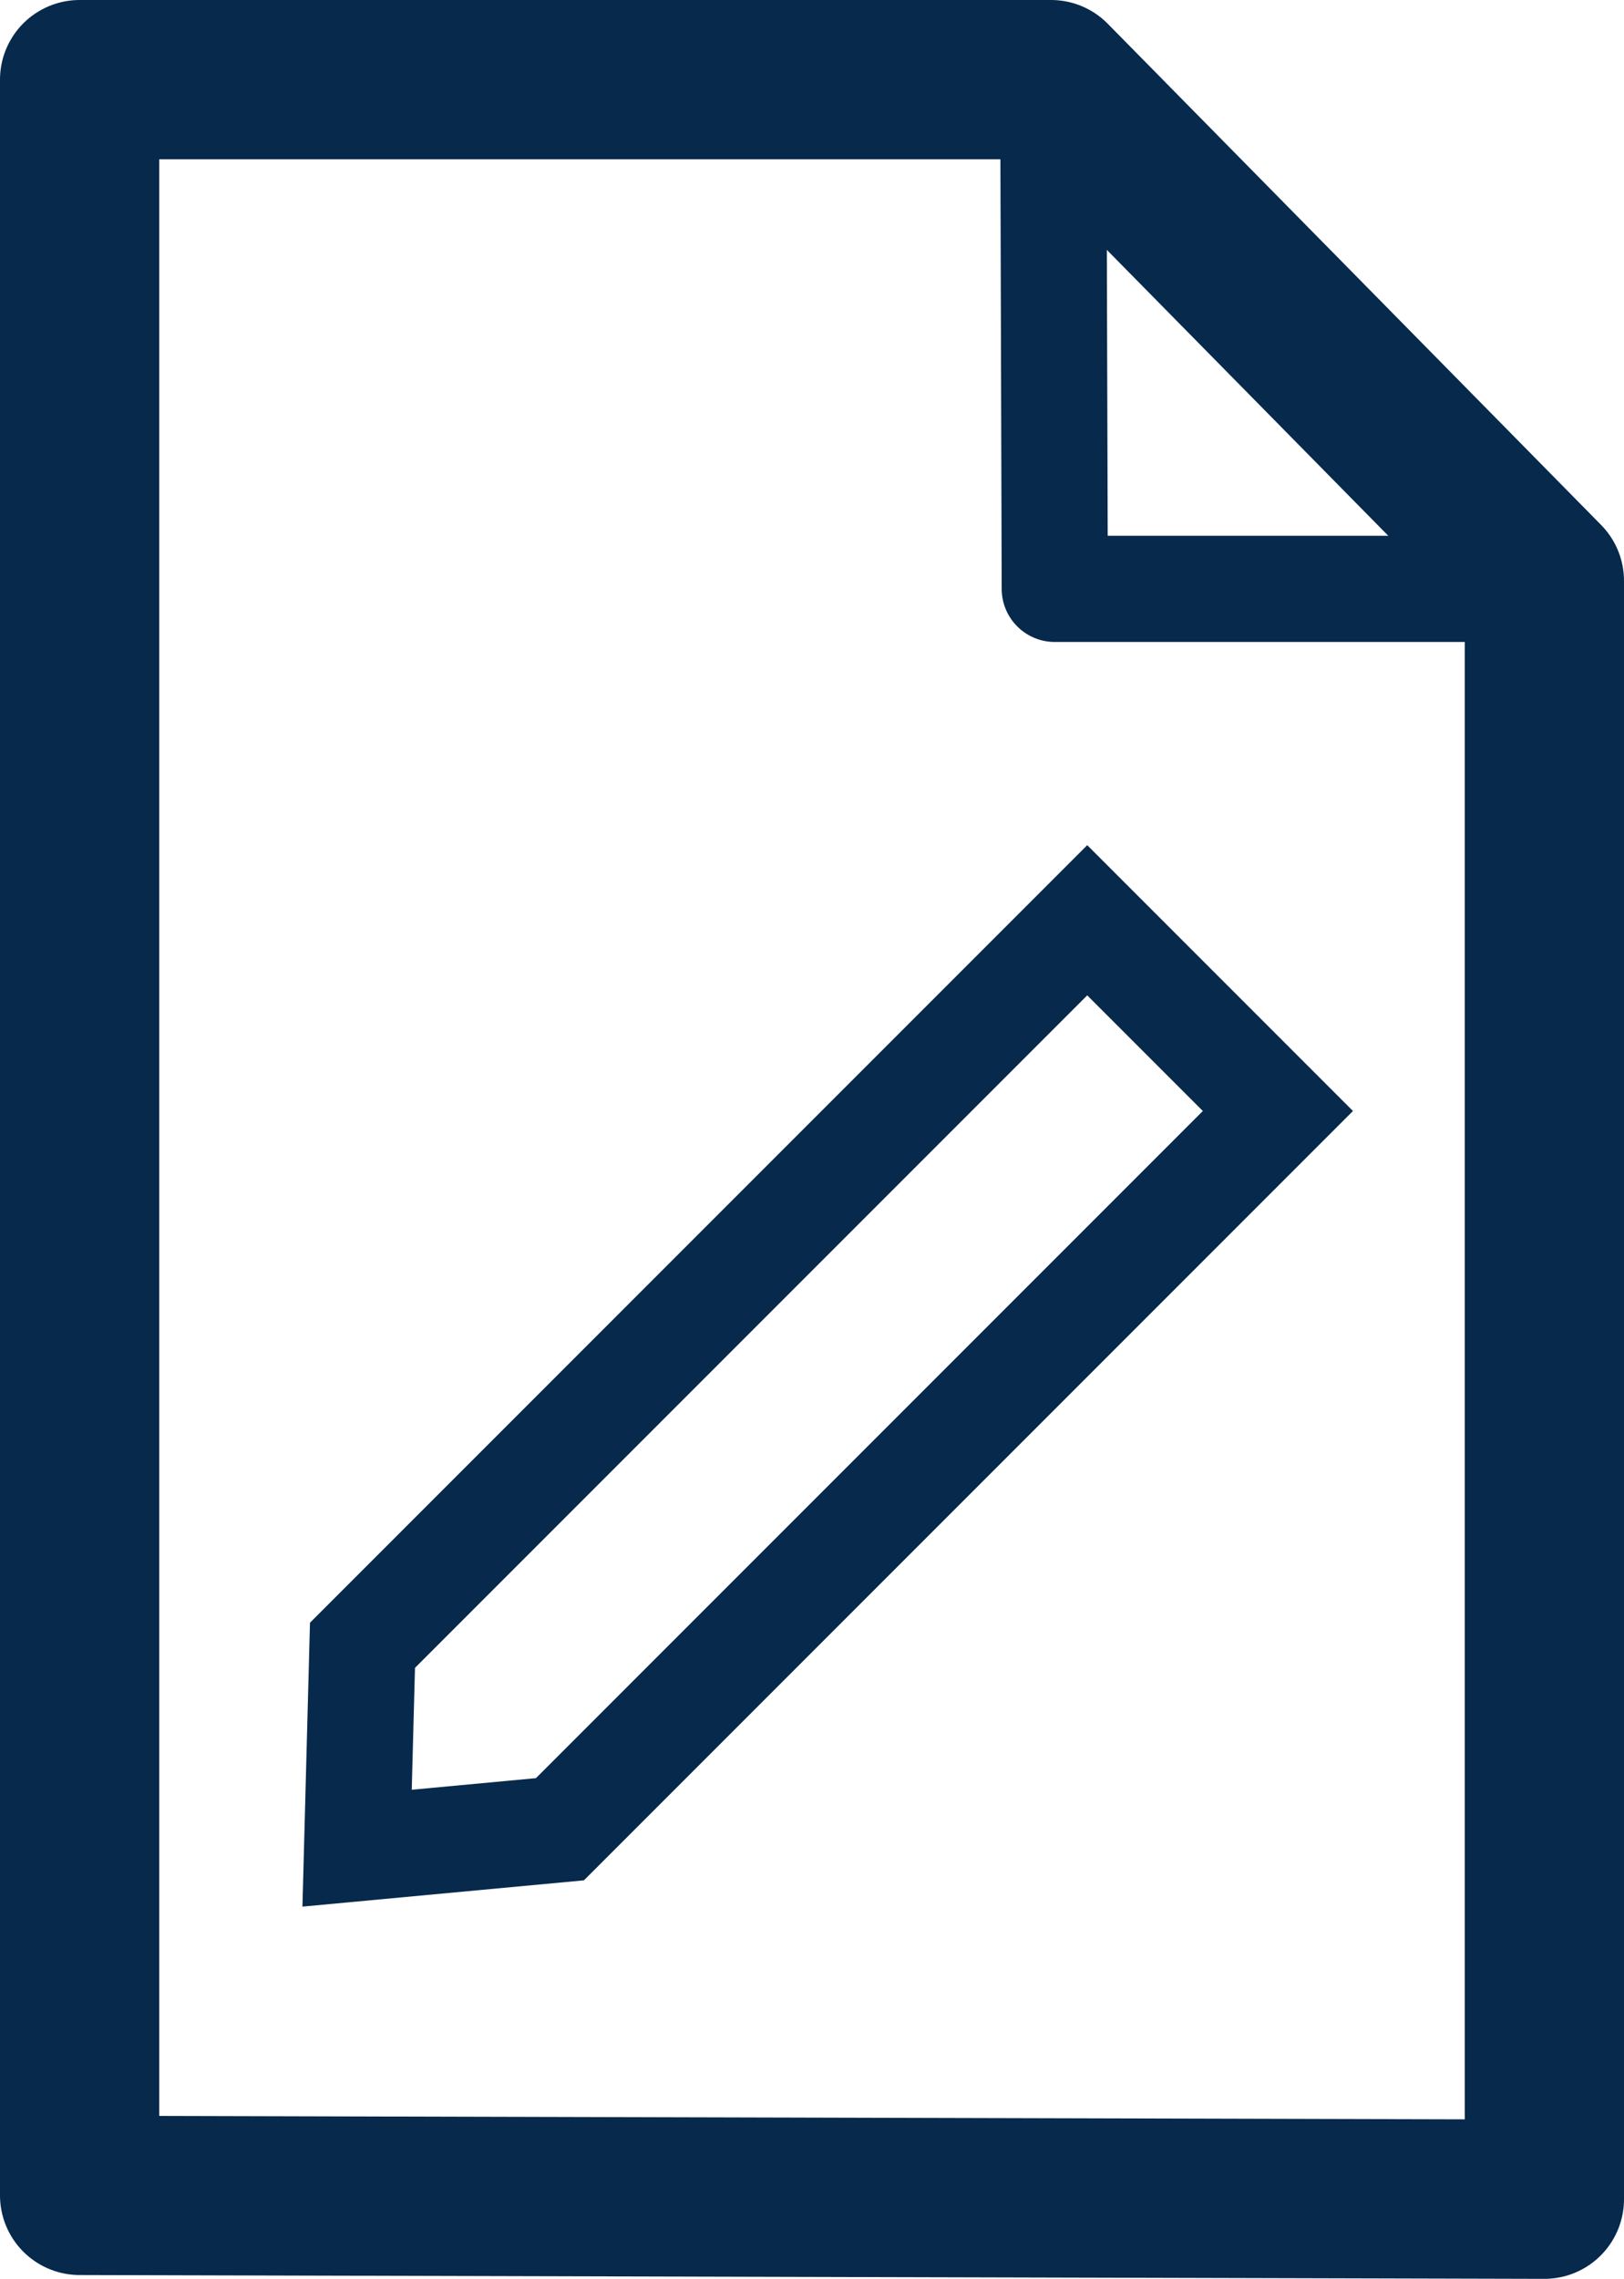 <?xml version="1.0" encoding="UTF-8" standalone="no"?>
<!-- Created with Inkscape (http://www.inkscape.org/) -->

<svg
   version="1.1"
   id="svg1"
   width="61.191"
   height="85.833"
   viewBox="0 0 61.191 85.833"
   sodipodi:docname="ICON_EXPERIENCE.svg"
   inkscape:version="1.3-dev (c4ce85683, 2023-01-04)"
   xmlns:inkscape="http://www.inkscape.org/namespaces/inkscape"
   xmlns:sodipodi="http://sodipodi.sourceforge.net/DTD/sodipodi-0.dtd"
   xmlns="http://www.w3.org/2000/svg"
   xmlns:svg="http://www.w3.org/2000/svg">
  <defs
     id="defs1" />
  <sodipodi:namedview
     id="namedview1"
     pagecolor="#ffffff"
     bordercolor="#000000"
     borderopacity="0.25"
     inkscape:showpageshadow="2"
     inkscape:pageopacity="0.0"
     inkscape:pagecheckerboard="0"
     inkscape:deskcolor="#d1d1d1"
     inkscape:zoom="6.9395131"
     inkscape:cx="44.095313"
     inkscape:cy="36.097634"
     inkscape:window-width="1920"
     inkscape:window-height="1017"
     inkscape:window-x="-8"
     inkscape:window-y="-8"
     inkscape:window-maximized="1"
     inkscape:current-layer="layer1" />
  <g
     inkscape:groupmode="layer"
     inkscape:label="Image"
     id="g1"
     transform="translate(-12.071,-0.237)" />
  <g
     inkscape:groupmode="layer"
     id="layer1"
     inkscape:label="ADSAD"
     transform="translate(-12.071,-0.237)">
    <g
       id="g3"
       style="stroke:#06294c;stroke-opacity:1">
      <path
         style="fill:#fcd900;fill-opacity:0;stroke:#06294c;stroke-width:6;stroke-linecap:round;stroke-linejoin:round;stroke-miterlimit:1.7;stroke-dasharray:none;stroke-opacity:1"
         d="M 15.071,82.926 V 3.237 H 51.673 L 70.262,22.115 v 60.955 z"
         id="path1" />
      <path
         style="fill:#fcd900;fill-opacity:0;stroke:#06294c;stroke-width:4;stroke-linecap:round;stroke-linejoin:round;stroke-miterlimit:1.7;stroke-dasharray:none;stroke-opacity:1"
         d="m 51.763,5.299 0.051,17.118 h 16.711"
         id="path2"
         sodipodi:nodetypes="ccc" />
      <path
         style="fill:#fcd900;fill-opacity:0;stroke:#06294c;stroke-width:4;stroke-linecap:butt;stroke-linejoin:miter;stroke-miterlimit:1.7;stroke-dasharray:none;stroke-opacity:1"
         d="m 25.729,62.207 27.308,-27.308 7.184,7.184 -27.053,27.053 -7.642,0.713 z"
         id="path3" />
    </g>
  </g>
</svg>
